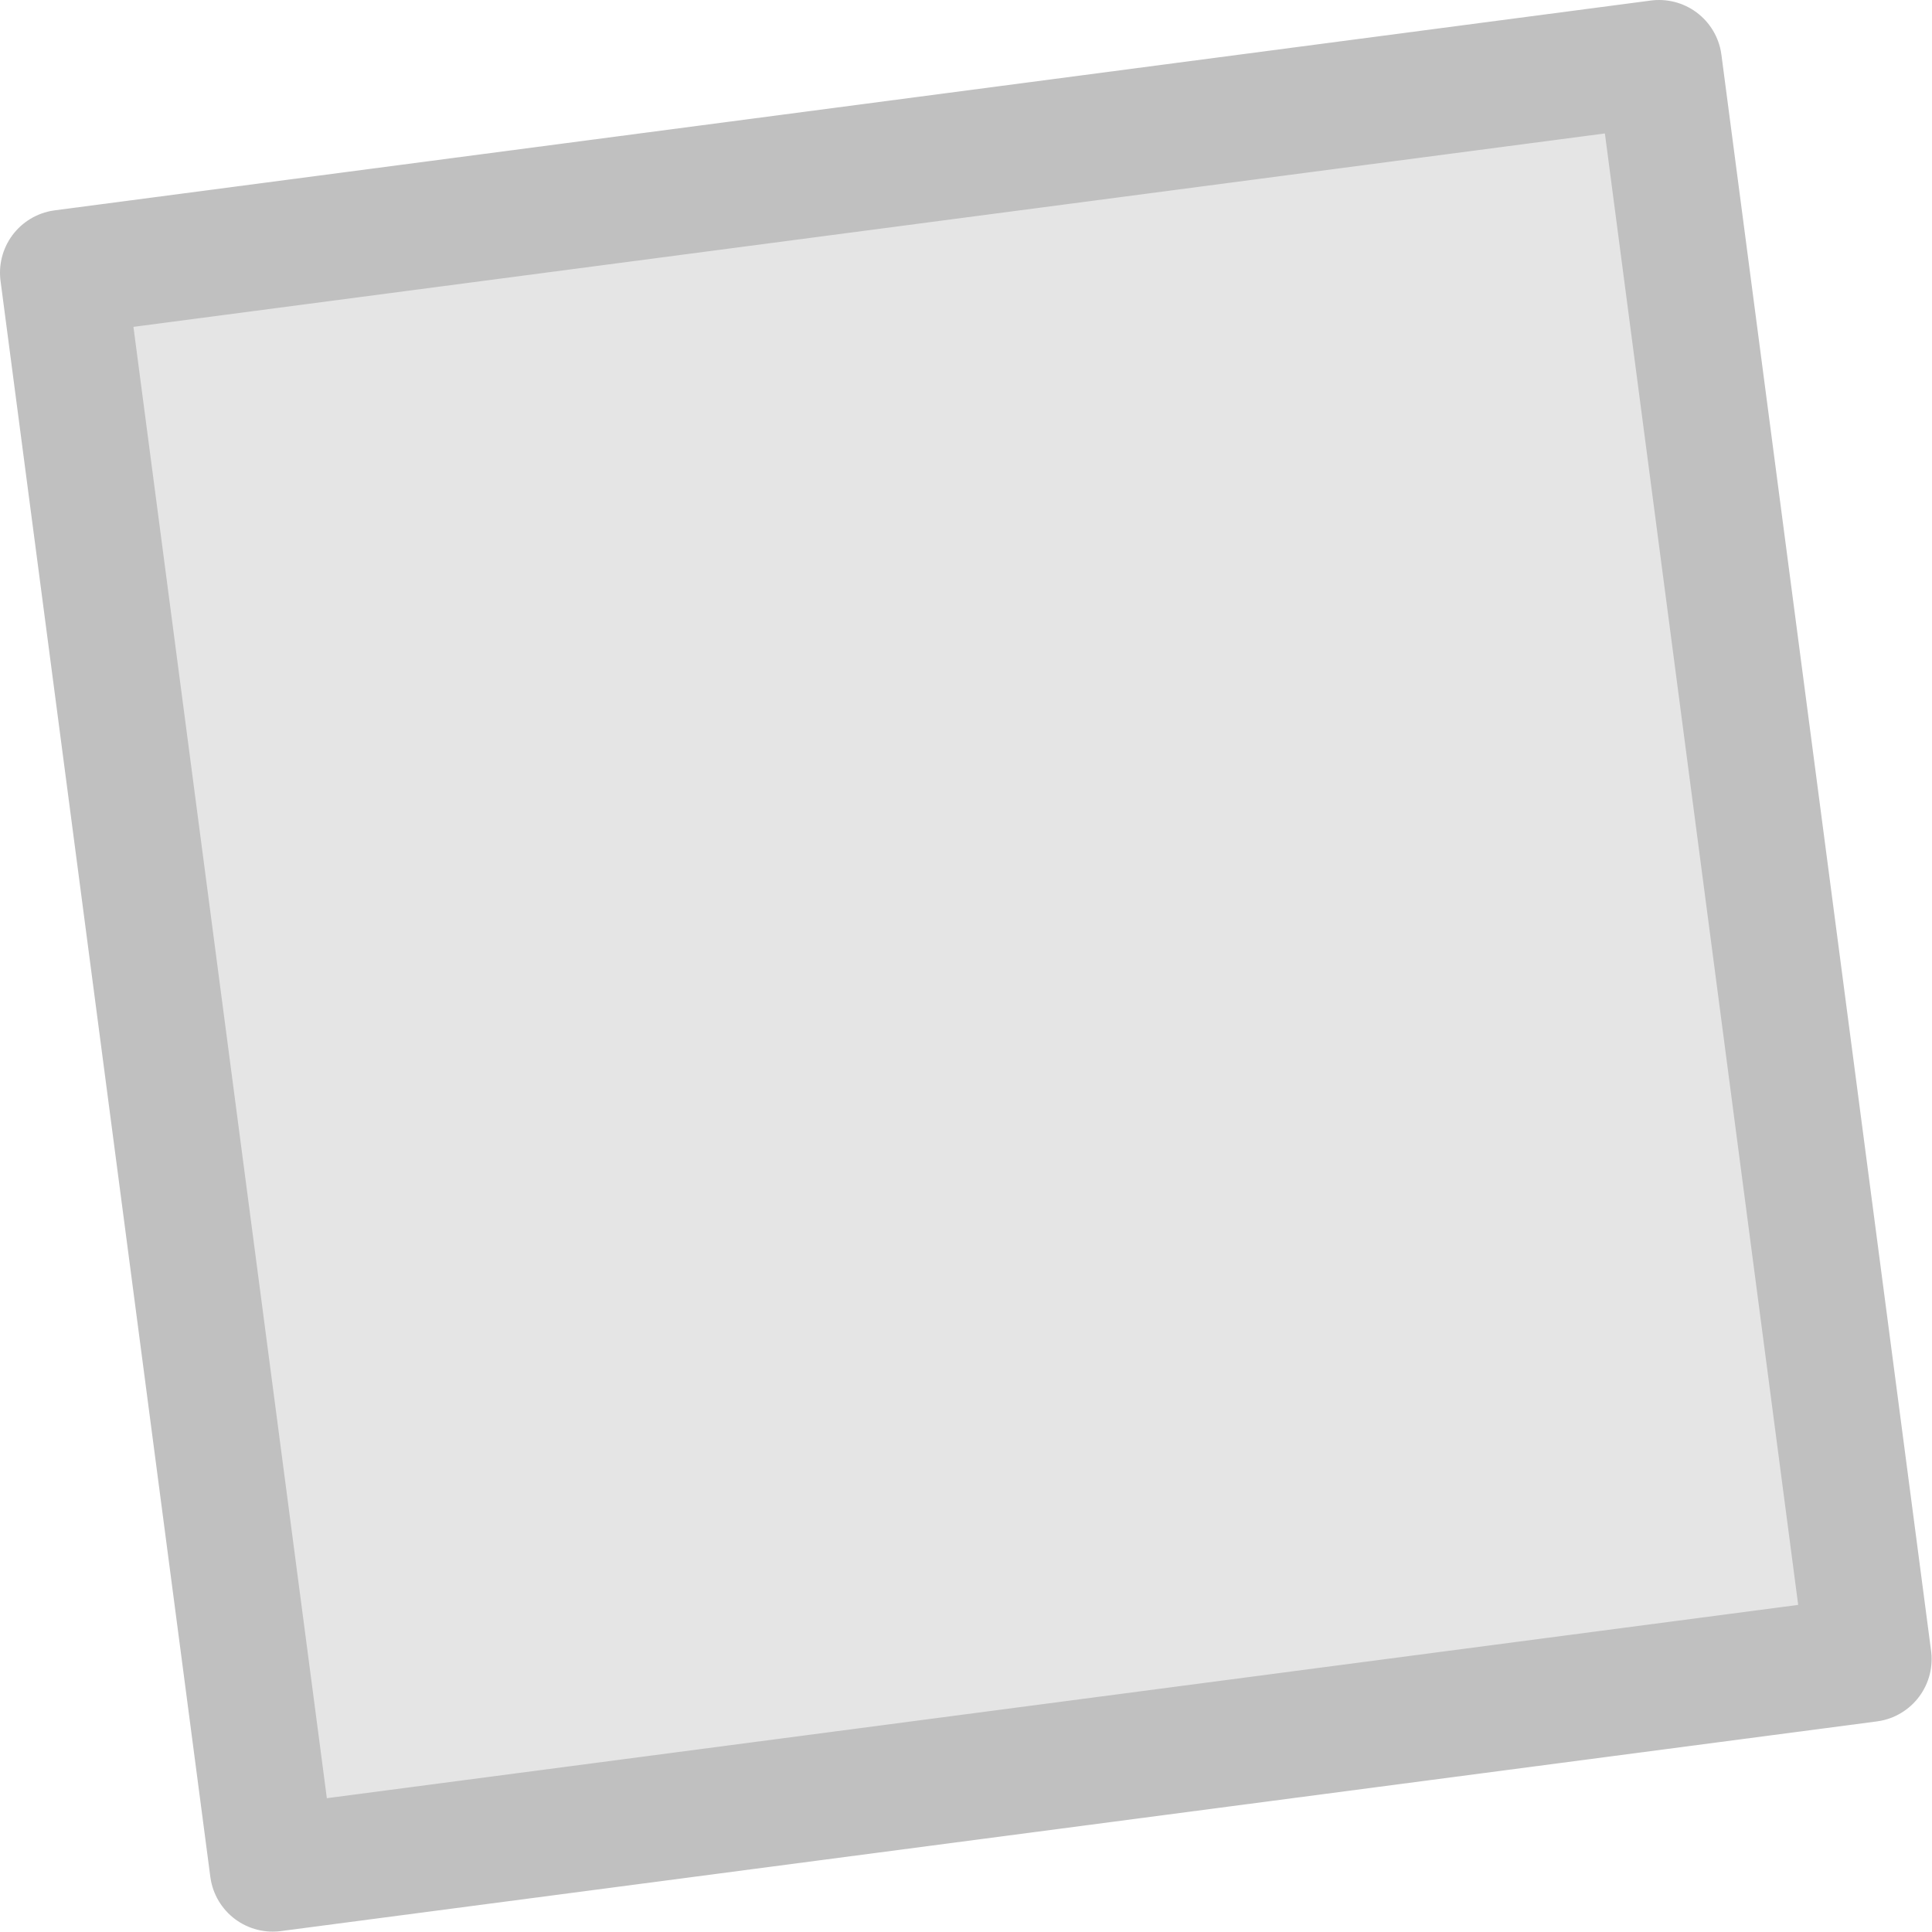 ﻿<?xml version="1.0" encoding="utf-8"?>
<!DOCTYPE svg PUBLIC "-//W3C//DTD SVG 1.1//EN" "http://www.w3.org/Graphics/SVG/1.1/DTD/svg11.dtd">
<svg xmlns="http://www.w3.org/2000/svg" xmlns:xlink="http://www.w3.org/1999/xlink" version="1.1" baseProfile="full" width="15.357" height="15.357" viewBox="0 0 15.36 15.36" enable-background="new 0 0 15.36 15.36" xml:space="preserve" id="map">
	<path fill="#E5E5E5" fill-opacity="1" stroke-linejoin="round" stroke="#C0C0C0" stroke-opacity="1" d="M 13.19,0.5L 14.857,13.19L 2.168,14.857L 0.5,2.168L 13.19,0.5 Z "/>
</svg>
